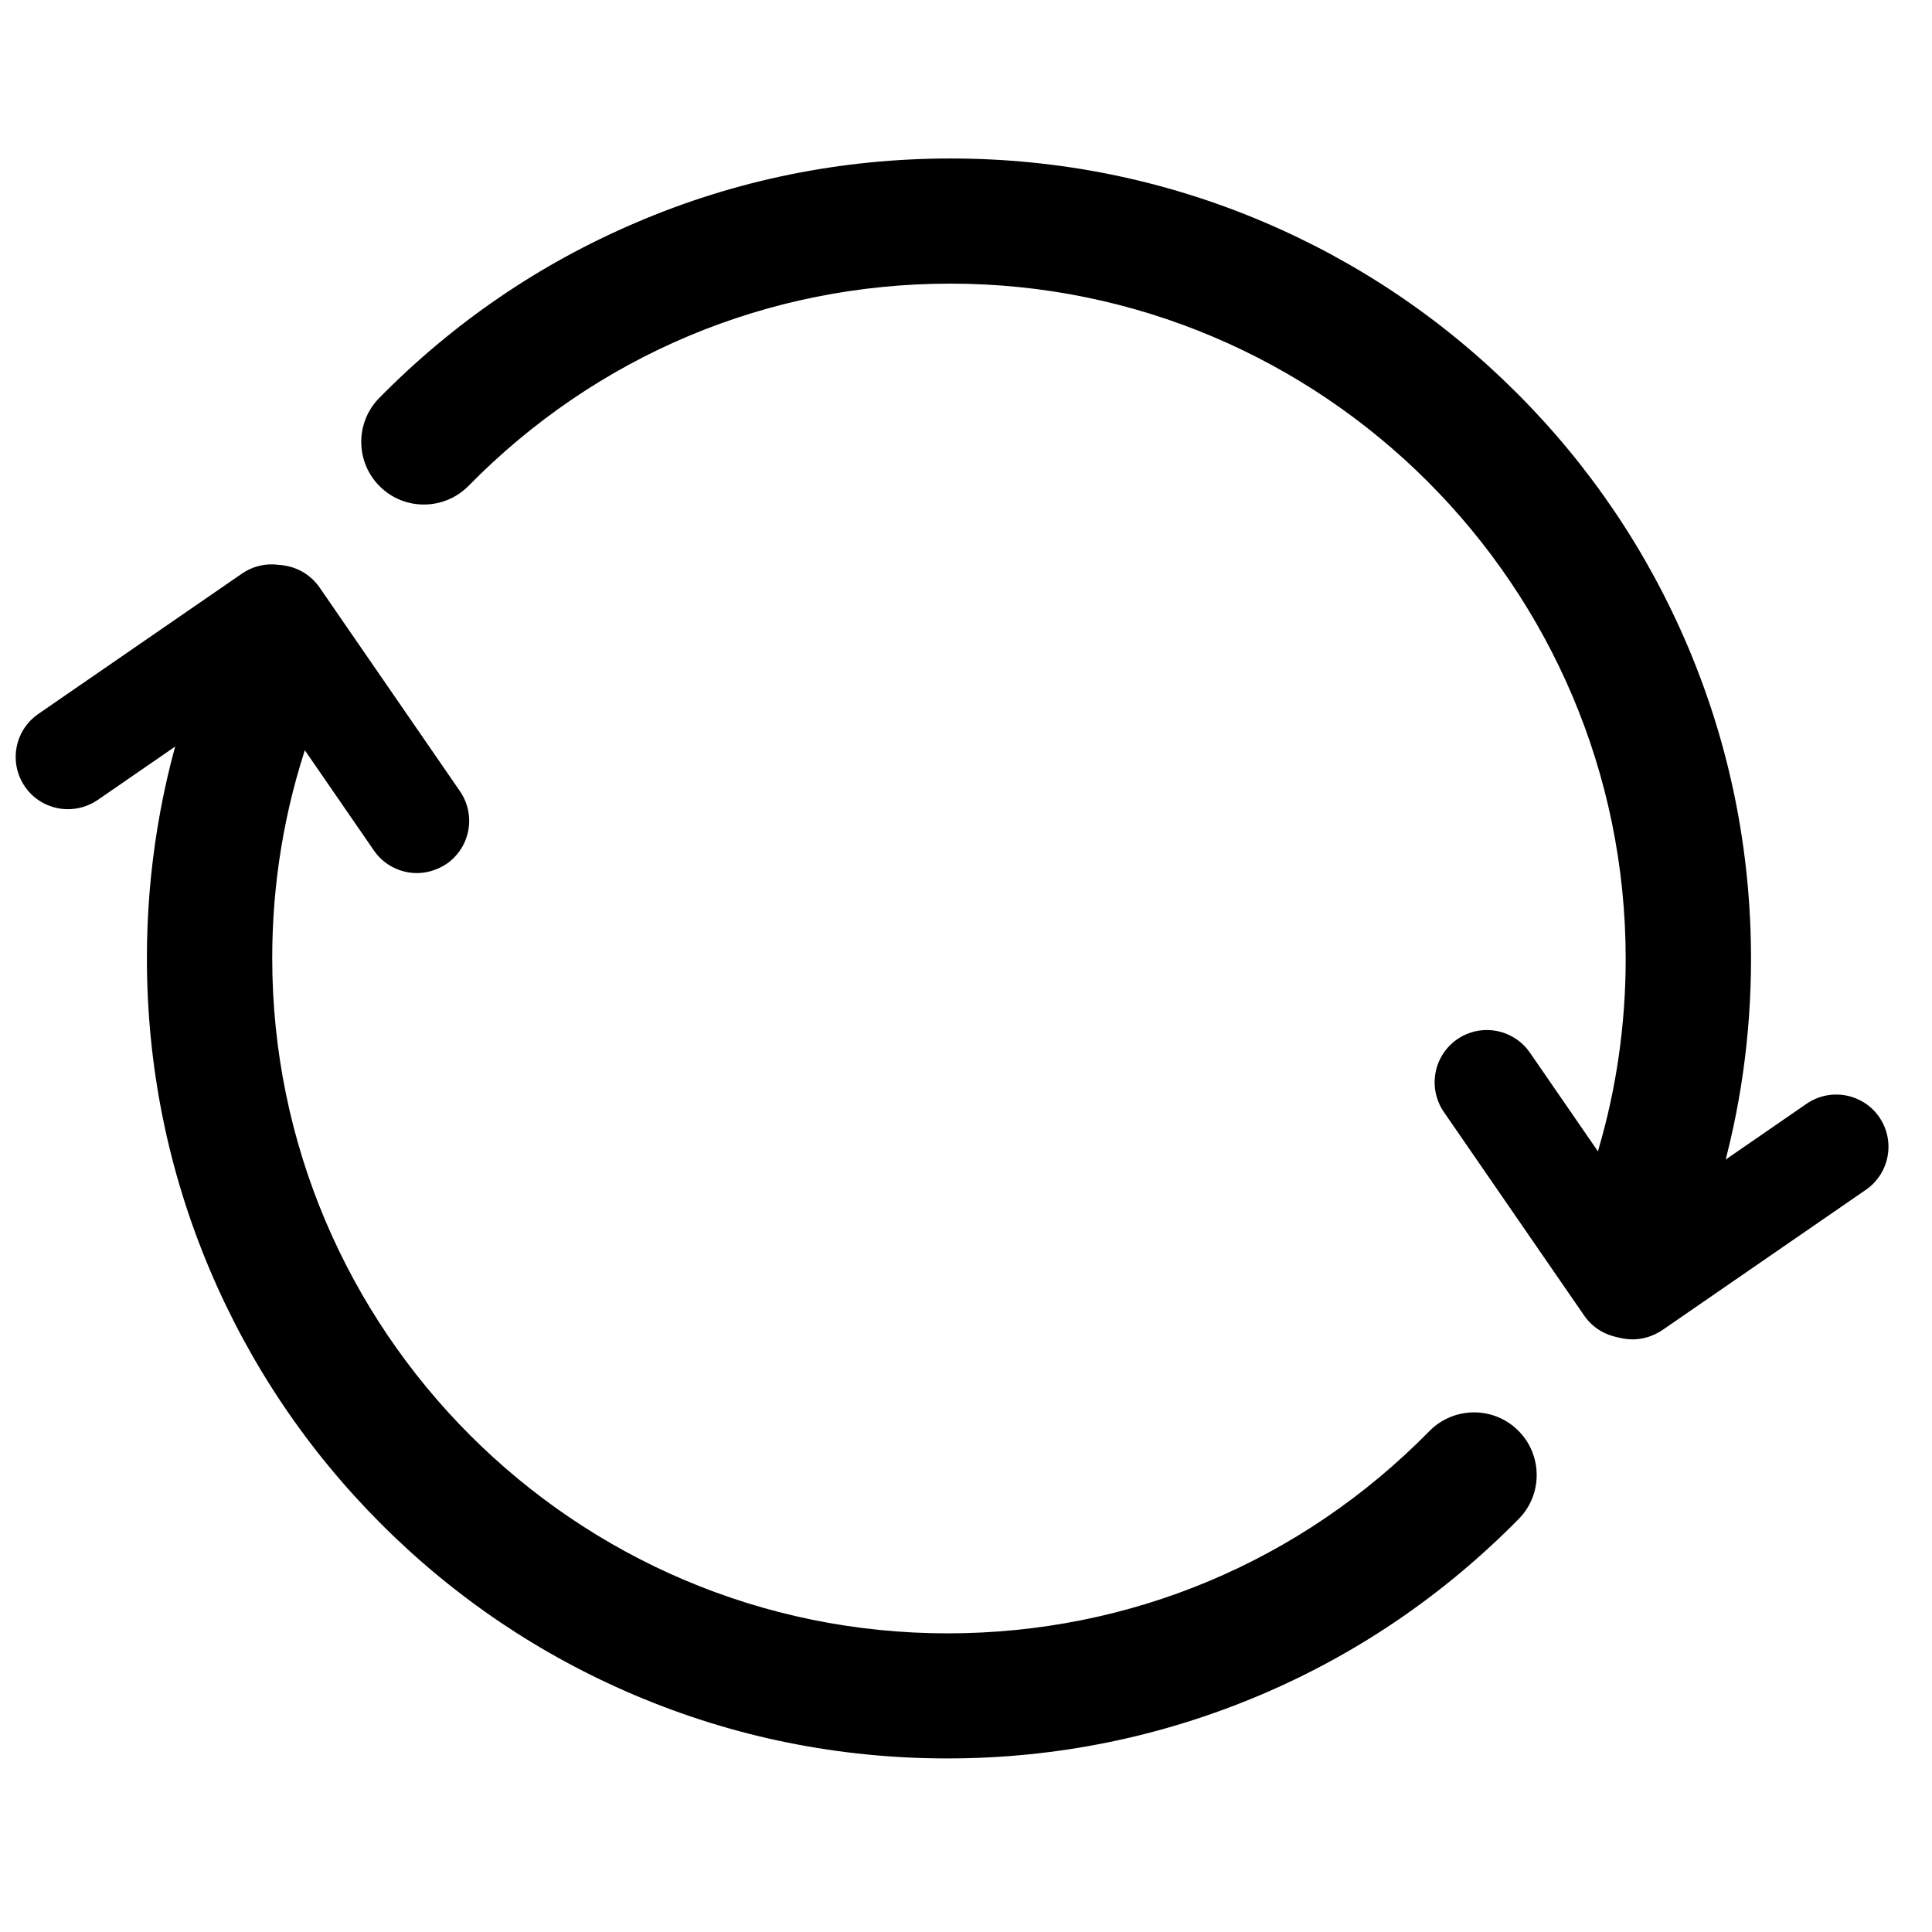 <svg xmlns="http://www.w3.org/2000/svg" xmlns:xlink="http://www.w3.org/1999/xlink" version="1.1" width="31" height="31" viewBox="2 2 31 31"><defs><clipPath id="master_svg0_2442_75833"><rect x="0" y="0" width="34.318" height="34.318" rx="0"/></clipPath></defs><g clip-path="url(#master_svg0_2442_75833)"><g><path d="M28.618,21.713C28.524,21.713,28.431,21.699,28.337,21.672C27.804,21.518,27.499,20.959,27.653,20.426C27.941,19.444,28.085,18.418,28.085,17.386C28.085,11.41,23.226,6.551,17.25,6.551C14.318,6.551,11.573,7.704,9.519,9.795C9.13,10.19,8.493,10.197,8.098,9.808C7.702,9.42,7.695,8.783,8.084,8.387C9.267,7.184,10.651,6.236,12.196,5.576C13.795,4.889,15.498,4.543,17.254,4.543C18.986,4.543,20.669,4.882,22.254,5.552C23.782,6.199,25.156,7.124,26.336,8.304C27.516,9.483,28.441,10.857,29.088,12.386C29.758,13.971,30.096,15.653,30.096,17.386C30.096,18.613,29.925,19.822,29.584,20.989C29.453,21.428,29.054,21.713,28.618,21.713ZM17.2,30.215C15.467,30.215,13.785,29.877,12.2,29.206C10.671,28.56,9.297,27.635,8.118,26.455C6.938,25.275,6.013,23.901,5.366,22.373C4.696,20.788,4.357,19.105,4.357,17.373C4.357,15.952,4.589,14.551,5.044,13.217C5.225,12.691,5.795,12.412,6.321,12.59C6.848,12.771,7.126,13.341,6.948,13.867C6.563,14.993,6.368,16.169,6.368,17.373C6.368,23.348,11.228,28.208,17.203,28.208C20.136,28.208,22.881,27.055,24.935,24.963C25.324,24.568,25.961,24.561,26.356,24.95C26.752,25.339,26.758,25.976,26.37,26.371C25.186,27.574,23.802,28.523,22.257,29.183C20.655,29.867,18.956,30.215,17.2,30.215Z" fill-opacity="1"/></g><g><path d="M28.196,23.491C27.931,23.491,27.666,23.364,27.505,23.129C27.244,22.747,27.338,22.227,27.72,21.963L30.987,19.711C31.369,19.449,31.889,19.543,32.154,19.925C32.415,20.307,32.321,20.827,31.939,21.091L28.672,23.343C28.524,23.441,28.36,23.491,28.196,23.491Z" fill-opacity="1"/></g><g><path d="M28.11,23.471C27.845,23.471,27.58,23.344,27.419,23.109L25.167,19.842C24.906,19.46,25,18.94,25.382,18.675C25.764,18.414,26.283,18.508,26.548,18.89L28.8,22.157C29.062,22.54,28.968,23.059,28.586,23.324C28.438,23.424,28.274,23.471,28.11,23.471Z"  fill-opacity="1"/></g><g><path d="M3.09,14.984C2.825,14.984,2.561,14.857,2.4,14.622C2.138,14.24,2.232,13.721,2.614,13.456L5.882,11.204C6.264,10.942,6.783,11.036,7.048,11.418C7.31,11.8,7.216,12.32,6.834,12.584L3.566,14.837C3.419,14.937,3.251,14.984,3.09,14.984Z" fill-opacity="1"/></g><g><path d="M8.69,16.009C8.425,16.009,8.16,15.881,8,15.647L5.747,12.379C5.486,11.997,5.58,11.477,5.962,11.213C6.344,10.951,6.863,11.045,7.128,11.427L9.38,14.695C9.642,15.077,9.548,15.596,9.166,15.861C9.018,15.958,8.854,16.009,8.69,16.009Z" fill-opacity="1"/></g></g></svg>